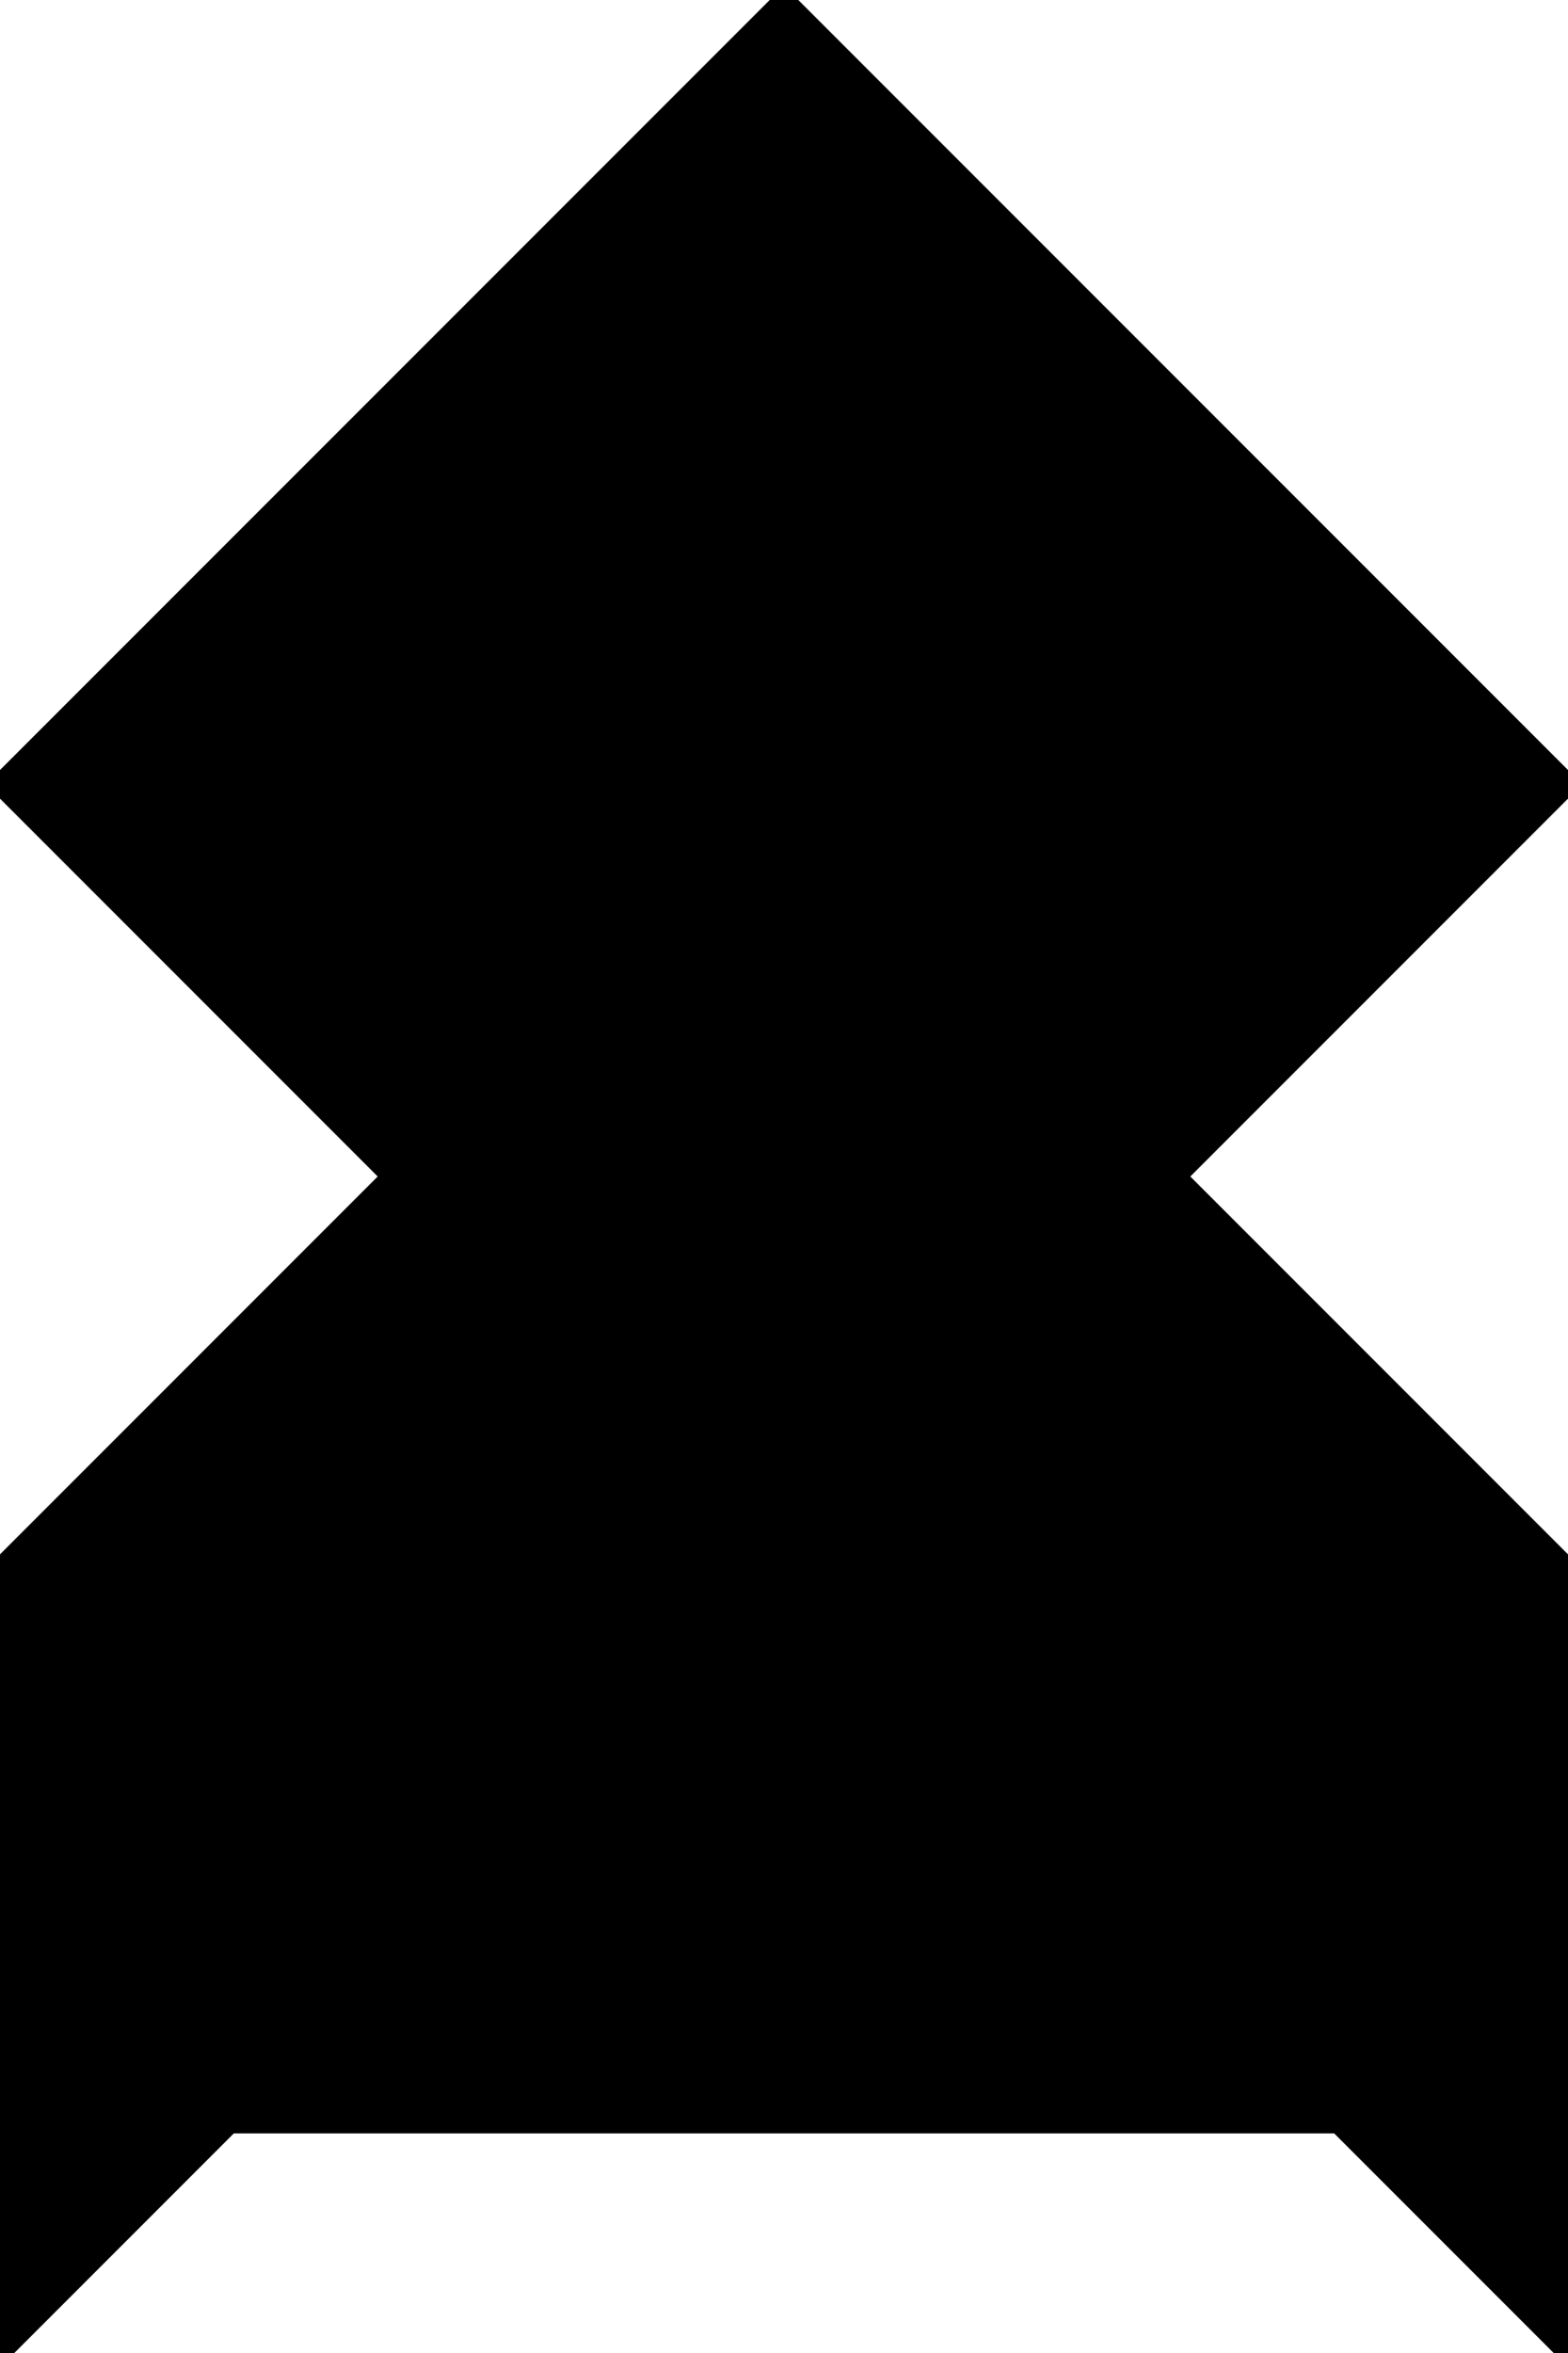 <?xml version="1.0" encoding="utf-8"?>
<svg baseProfile="full" height="100%" version="1.1" viewBox="0 0 155.048 232.573" width="100%" xmlns="http://www.w3.org/2000/svg" xmlns:ev="http://www.w3.org/2001/xml-events" xmlns:xlink="http://www.w3.org/1999/xlink"><defs/><polygon fill="black" id="1" points="77.524,155.048 116.286,116.286 155.048,155.048 116.286,193.81" stroke="black" stroke-width="2"/><polygon fill="black" id="2" points="7.105427357601002e-15,232.573 38.762,193.81 38.762,116.286 7.105427357601002e-15,155.048" stroke="black" stroke-width="2"/><polygon fill="black" id="3" points="155.048,232.573 116.286,193.81 155.048,155.048" stroke="black" stroke-width="2"/><polygon fill="black" id="4" points="38.762,193.81 77.524,155.048 38.762,116.286" stroke="black" stroke-width="2"/><polygon fill="black" id="5" points="132.342,209.866 22.706,209.866 77.524,155.048" stroke="black" stroke-width="2"/><polygon fill="black" id="6" points="77.524,155.048 0.0,77.524 77.524,0.0" stroke="black" stroke-width="2"/><polygon fill="black" id="7" points="77.524,155.048 155.048,77.524 77.524,0.0" stroke="black" stroke-width="2"/></svg>
